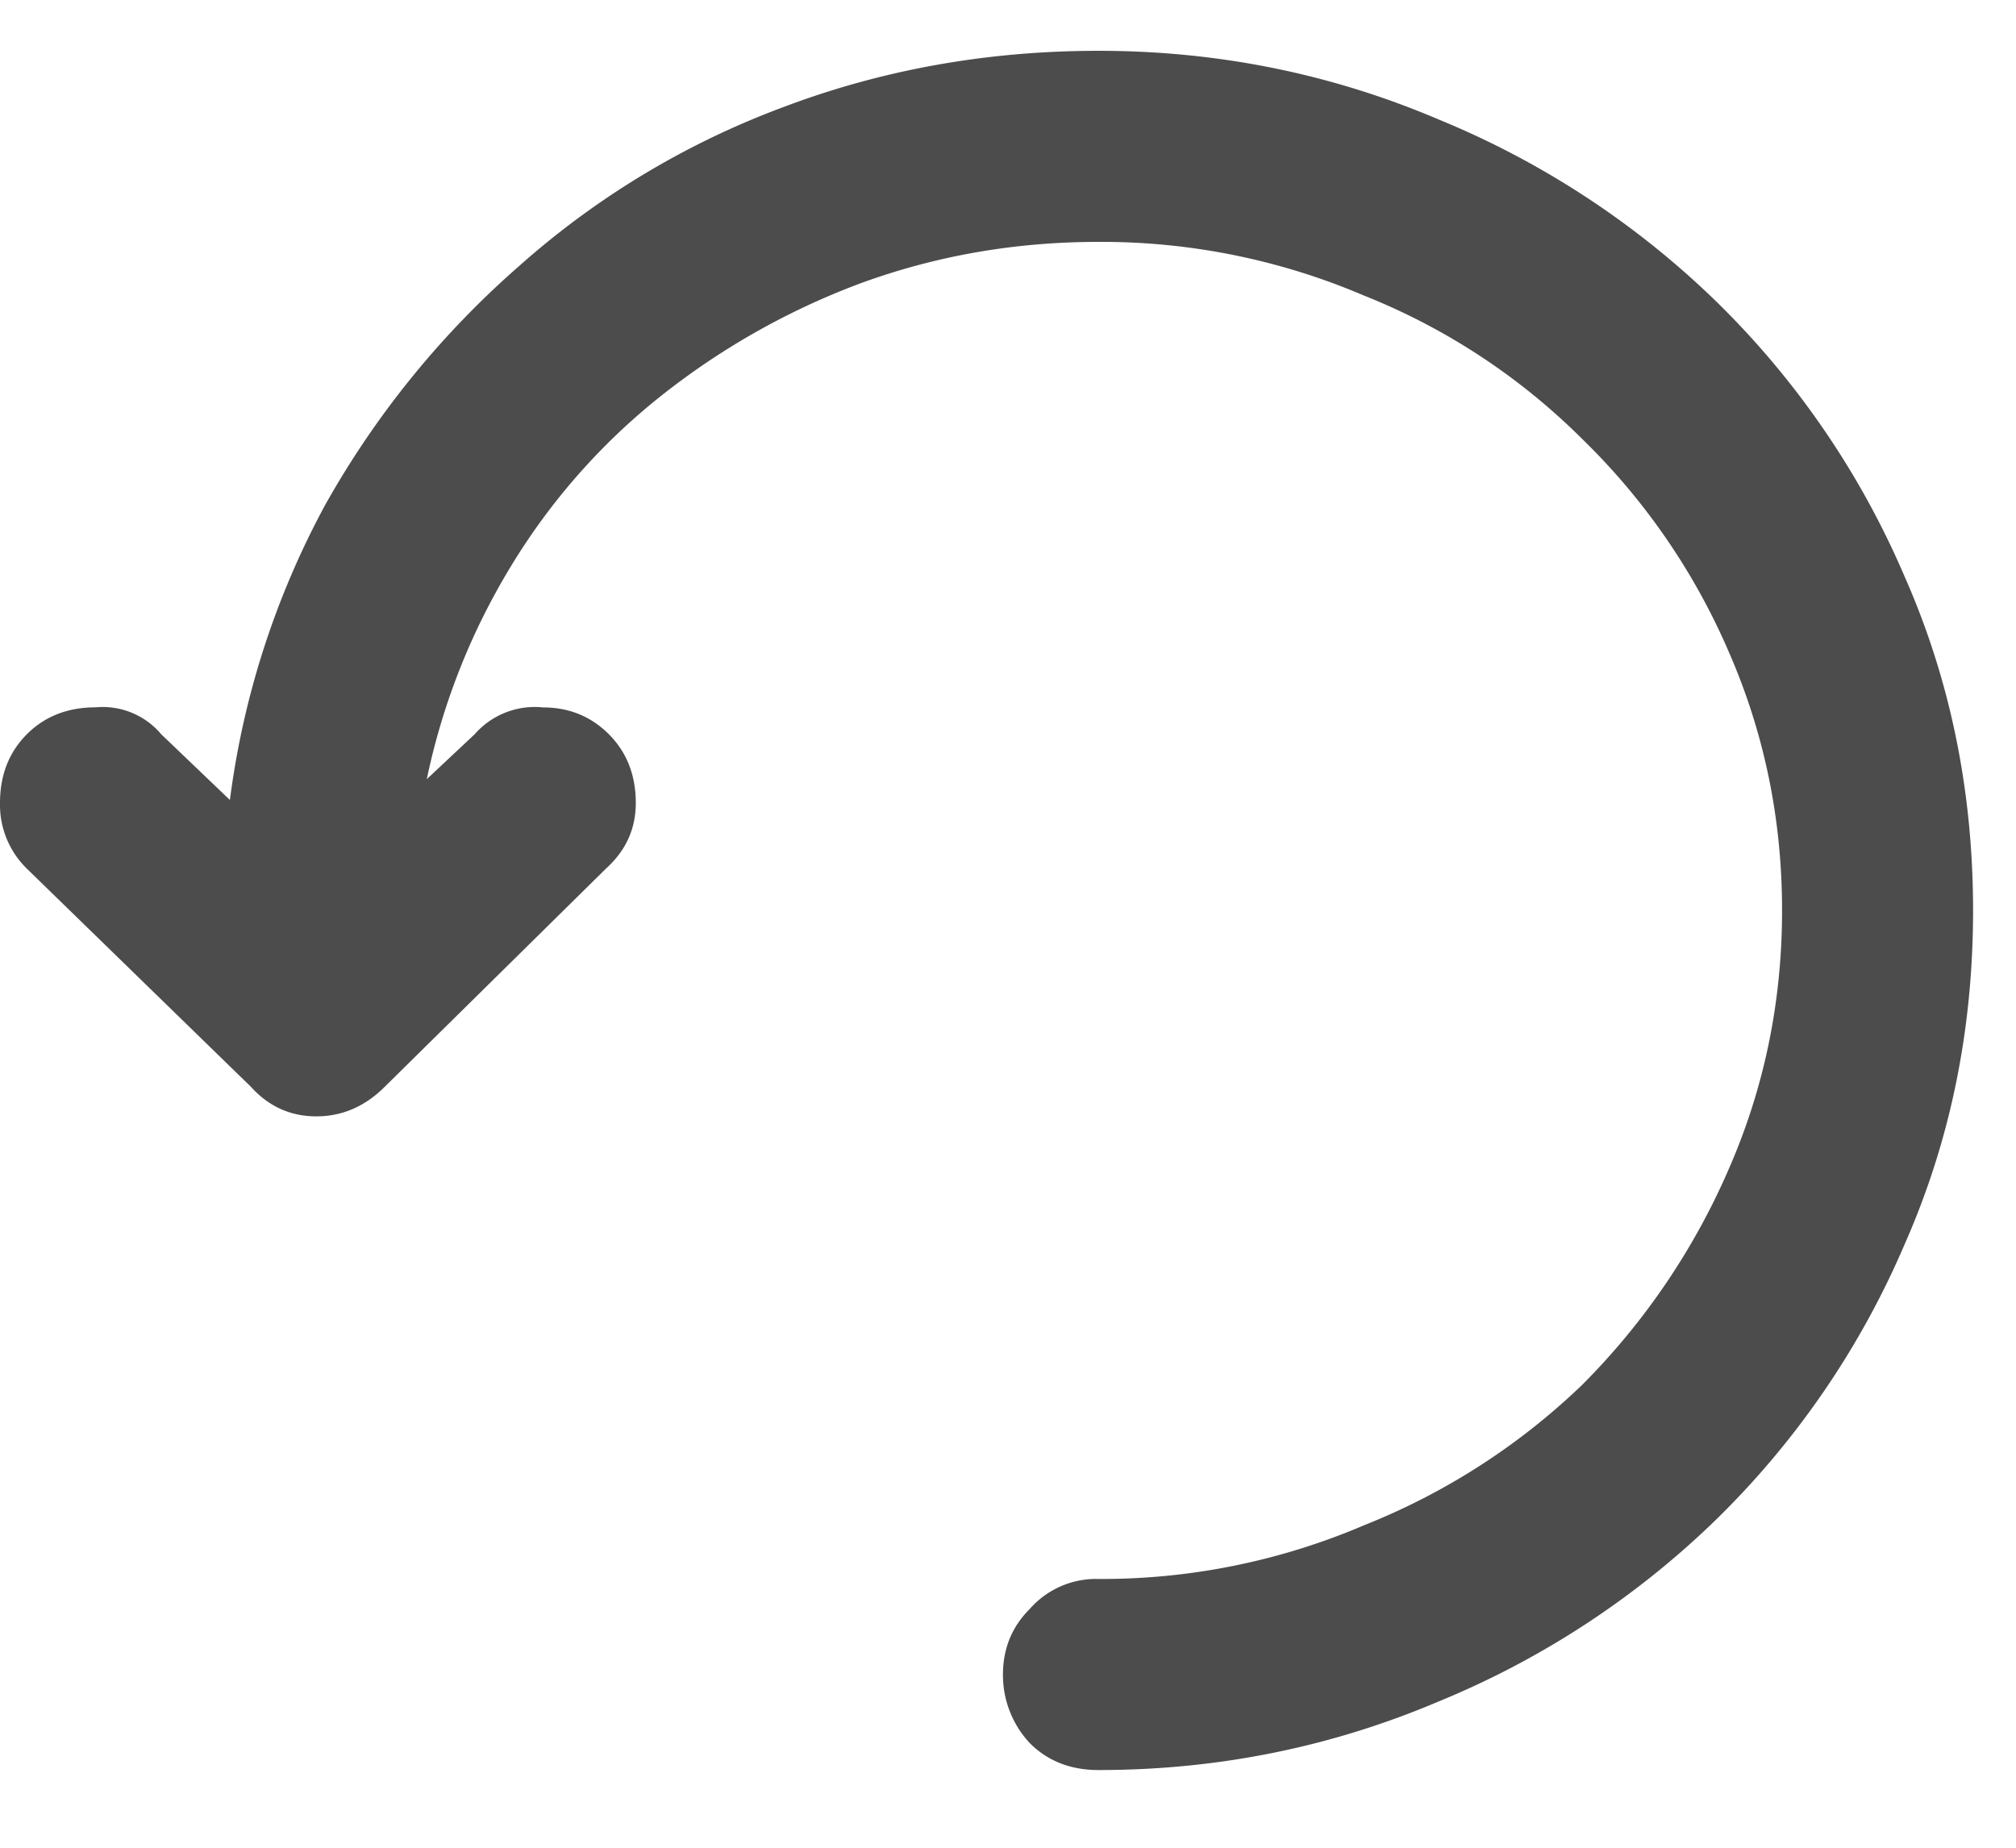 <svg xmlns:xlink="http://www.w3.org/1999/xlink" width="24" height="22" fill="none" xmlns="http://www.w3.org/2000/svg"><path d="m1.92 8.743.817.782a10.062 10.062 0 0 1 1.137-3.518 10.77 10.77 0 0 1 2.31-2.843A9.931 9.931 0 0 1 9.31 1.281c1.184-.45 2.44-.676 3.767-.676 1.421 0 2.772.273 4.051.818a10.391 10.391 0 0 1 3.305 2.168 10.167 10.167 0 0 1 2.239 3.269c.545 1.232.817 2.559.817 3.98 0 1.422-.272 2.748-.817 3.98a10.168 10.168 0 0 1-2.239 3.27 10.39 10.39 0 0 1-3.305 2.168c-1.28.544-2.63.817-4.051.817-.332 0-.604-.107-.817-.32a1.186 1.186 0 0 1-.32-.817c0-.308.106-.569.32-.782a1.05 1.05 0 0 1 .817-.356 7.945 7.945 0 0 0 3.163-.64 8.007 8.007 0 0 0 2.594-1.67 8.303 8.303 0 0 0 1.741-2.558c.427-.972.64-2.002.64-3.092 0-1.09-.213-2.12-.64-3.092a7.877 7.877 0 0 0-1.741-2.523A7.724 7.724 0 0 0 16.24 3.52a7.945 7.945 0 0 0-3.163-.64c-.995 0-1.943.166-2.843.497a8.729 8.729 0 0 0-2.381 1.35 7.653 7.653 0 0 0-1.777 2.026 8.02 8.02 0 0 0-.995 2.524l.569-.534a.952.952 0 0 1 .817-.32c.308 0 .569.107.782.32.213.214.32.486.32.818 0 .308-.119.568-.356.782l-2.63 2.594c-.236.237-.509.355-.817.355-.308 0-.568-.118-.782-.355L.32 10.343A1.063 1.063 0 0 1 0 9.56c0-.332.107-.604.32-.818.213-.213.486-.32.817-.32a.91.91 0 0 1 .782.32Z" fill="#4C4C4C"></path></svg>